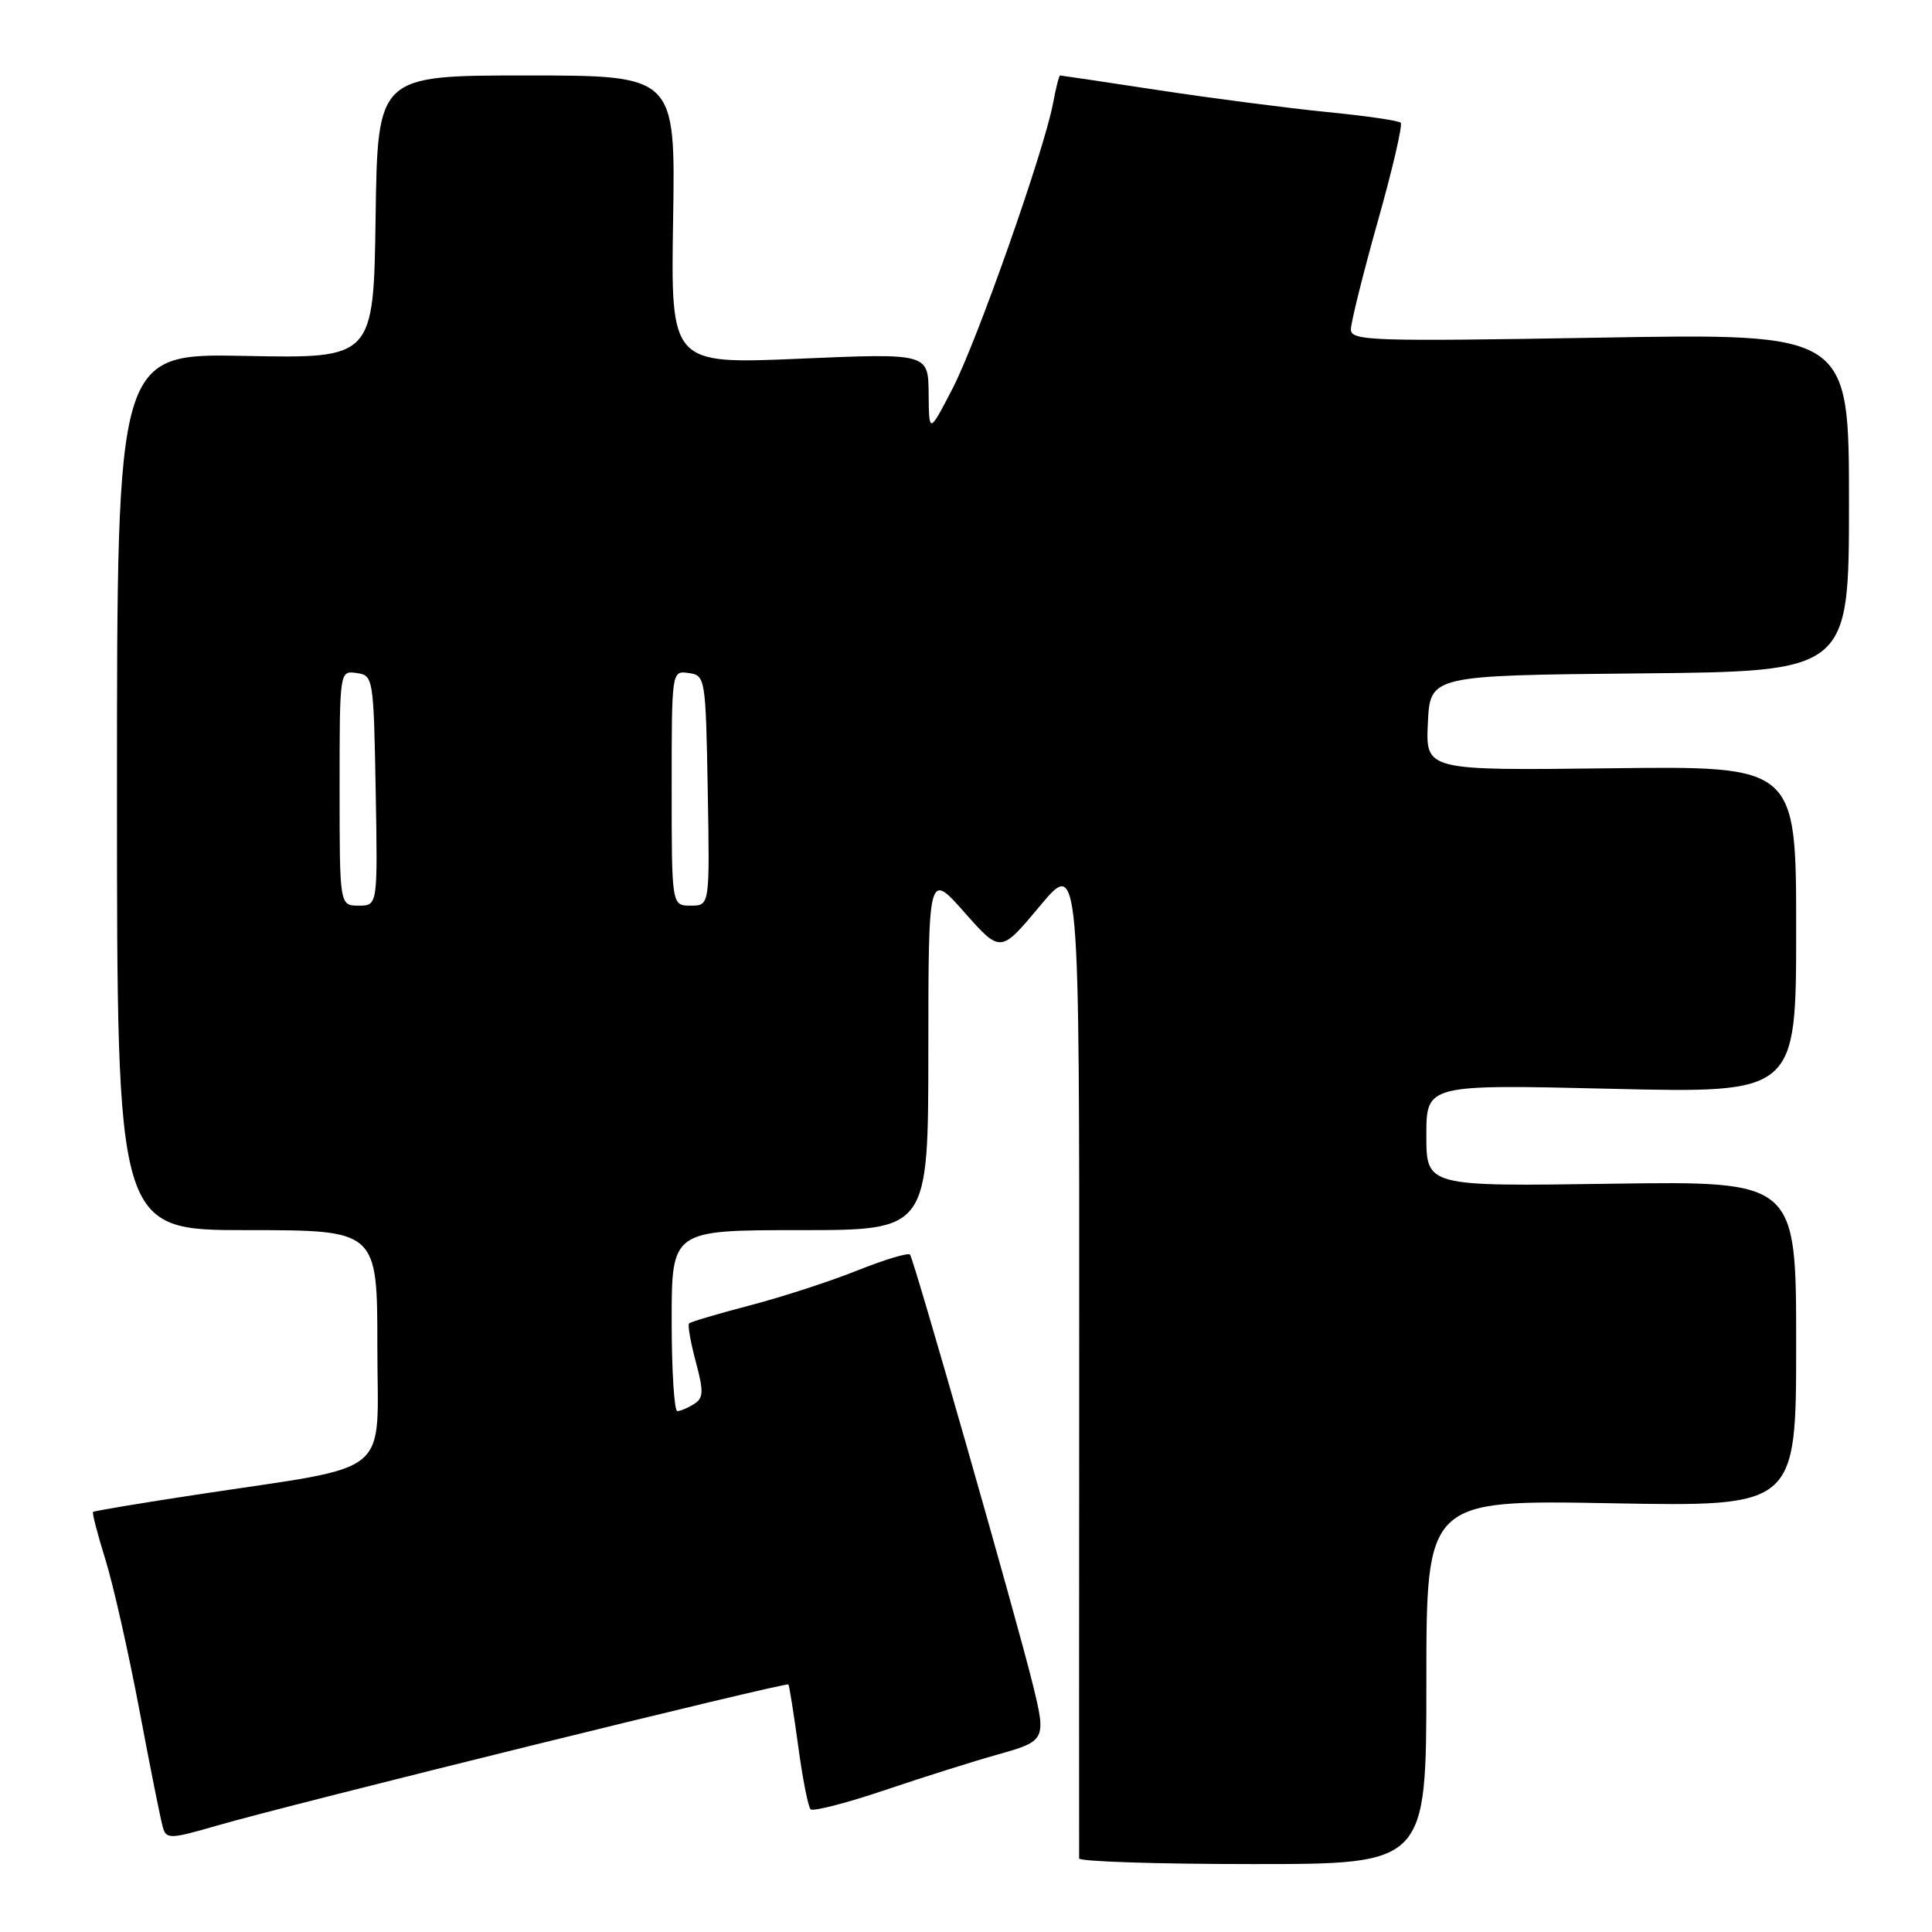 <?xml version="1.0" encoding="UTF-8" standalone="no"?>
<!DOCTYPE svg PUBLIC "-//W3C//DTD SVG 1.1//EN" "http://www.w3.org/Graphics/SVG/1.1/DTD/svg11.dtd" >
<svg xmlns="http://www.w3.org/2000/svg" xmlns:xlink="http://www.w3.org/1999/xlink" version="1.1" viewBox="0 0 256 256">
 <g >
 <path fill="currentColor"
d=" M 189.00 222.87 C 189.00 198.74 189.00 198.74 213.50 199.19 C 238.00 199.64 238.00 199.64 238.00 178.07 C 238.00 156.50 238.00 156.50 213.50 156.85 C 189.00 157.21 189.00 157.21 189.00 150.45 C 189.00 143.69 189.00 143.69 213.50 144.27 C 238.00 144.85 238.00 144.85 238.00 123.17 C 238.00 101.50 238.00 101.50 213.45 101.80 C 188.90 102.10 188.90 102.10 189.20 95.80 C 189.50 89.50 189.50 89.50 217.25 89.23 C 245.00 88.97 245.00 88.97 245.00 66.57 C 245.00 44.17 245.00 44.17 212.00 44.74 C 181.70 45.26 179.00 45.17 179.00 43.65 C 179.00 42.74 180.60 36.32 182.55 29.38 C 184.51 22.45 185.88 16.54 185.60 16.26 C 185.32 15.98 180.91 15.34 175.79 14.84 C 170.68 14.33 160.70 13.04 153.60 11.96 C 146.51 10.88 140.60 10.00 140.47 10.00 C 140.33 10.00 139.91 11.65 139.54 13.66 C 138.35 19.98 129.46 45.23 126.21 51.50 C 123.10 57.50 123.10 57.50 123.05 52.15 C 123.00 46.80 123.00 46.80 105.94 47.53 C 88.88 48.26 88.88 48.26 89.19 29.13 C 89.50 10.00 89.50 10.00 69.77 10.00 C 50.04 10.00 50.04 10.00 49.77 28.75 C 49.50 47.50 49.50 47.50 32.50 47.16 C 15.50 46.82 15.50 46.82 15.50 104.91 C 15.50 163.00 15.50 163.00 32.75 163.00 C 50.00 163.00 50.00 163.00 50.00 178.43 C 50.00 196.08 52.51 194.02 26.04 198.05 C 18.63 199.17 12.46 200.21 12.33 200.34 C 12.19 200.48 12.93 203.31 13.96 206.63 C 15.00 209.95 17.02 218.93 18.47 226.59 C 19.91 234.24 21.31 241.25 21.59 242.17 C 22.04 243.71 22.60 243.69 28.79 241.89 C 38.55 239.06 104.20 222.85 104.47 223.20 C 104.59 223.37 105.17 227.02 105.76 231.33 C 106.34 235.63 107.08 239.42 107.41 239.74 C 107.73 240.06 112.16 238.92 117.25 237.20 C 122.34 235.48 129.09 233.35 132.25 232.47 C 138.55 230.70 138.65 230.51 136.85 223.19 C 134.68 214.38 121.07 166.74 120.58 166.24 C 120.31 165.97 117.17 166.92 113.61 168.34 C 110.05 169.77 103.66 171.85 99.41 172.96 C 95.16 174.07 91.51 175.15 91.31 175.36 C 91.10 175.56 91.50 177.84 92.19 180.42 C 93.26 184.41 93.22 185.25 91.97 186.04 C 91.16 186.55 90.16 186.98 89.75 186.98 C 89.34 186.99 89.00 181.60 89.00 175.00 C 89.00 163.00 89.00 163.00 106.00 163.00 C 123.00 163.00 123.00 163.00 123.01 139.25 C 123.02 115.50 123.02 115.50 127.80 120.90 C 132.58 126.30 132.58 126.30 137.80 120.04 C 143.03 113.79 143.03 113.79 143.00 179.65 C 142.98 215.87 142.98 245.84 142.99 246.25 C 142.99 246.66 153.35 247.00 166.00 247.00 C 189.00 247.00 189.00 247.00 189.00 222.87 Z  M 45.00 104.43 C 45.00 88.86 45.00 88.86 47.25 89.18 C 49.46 89.49 49.51 89.79 49.78 104.75 C 50.05 120.00 50.05 120.00 47.53 120.00 C 45.00 120.00 45.00 120.00 45.00 104.43 Z  M 89.00 104.43 C 89.00 88.86 89.00 88.86 91.25 89.18 C 93.46 89.49 93.51 89.79 93.78 104.75 C 94.05 120.00 94.05 120.00 91.53 120.00 C 89.00 120.00 89.00 120.00 89.00 104.43 Z "/>
</g>
</svg>